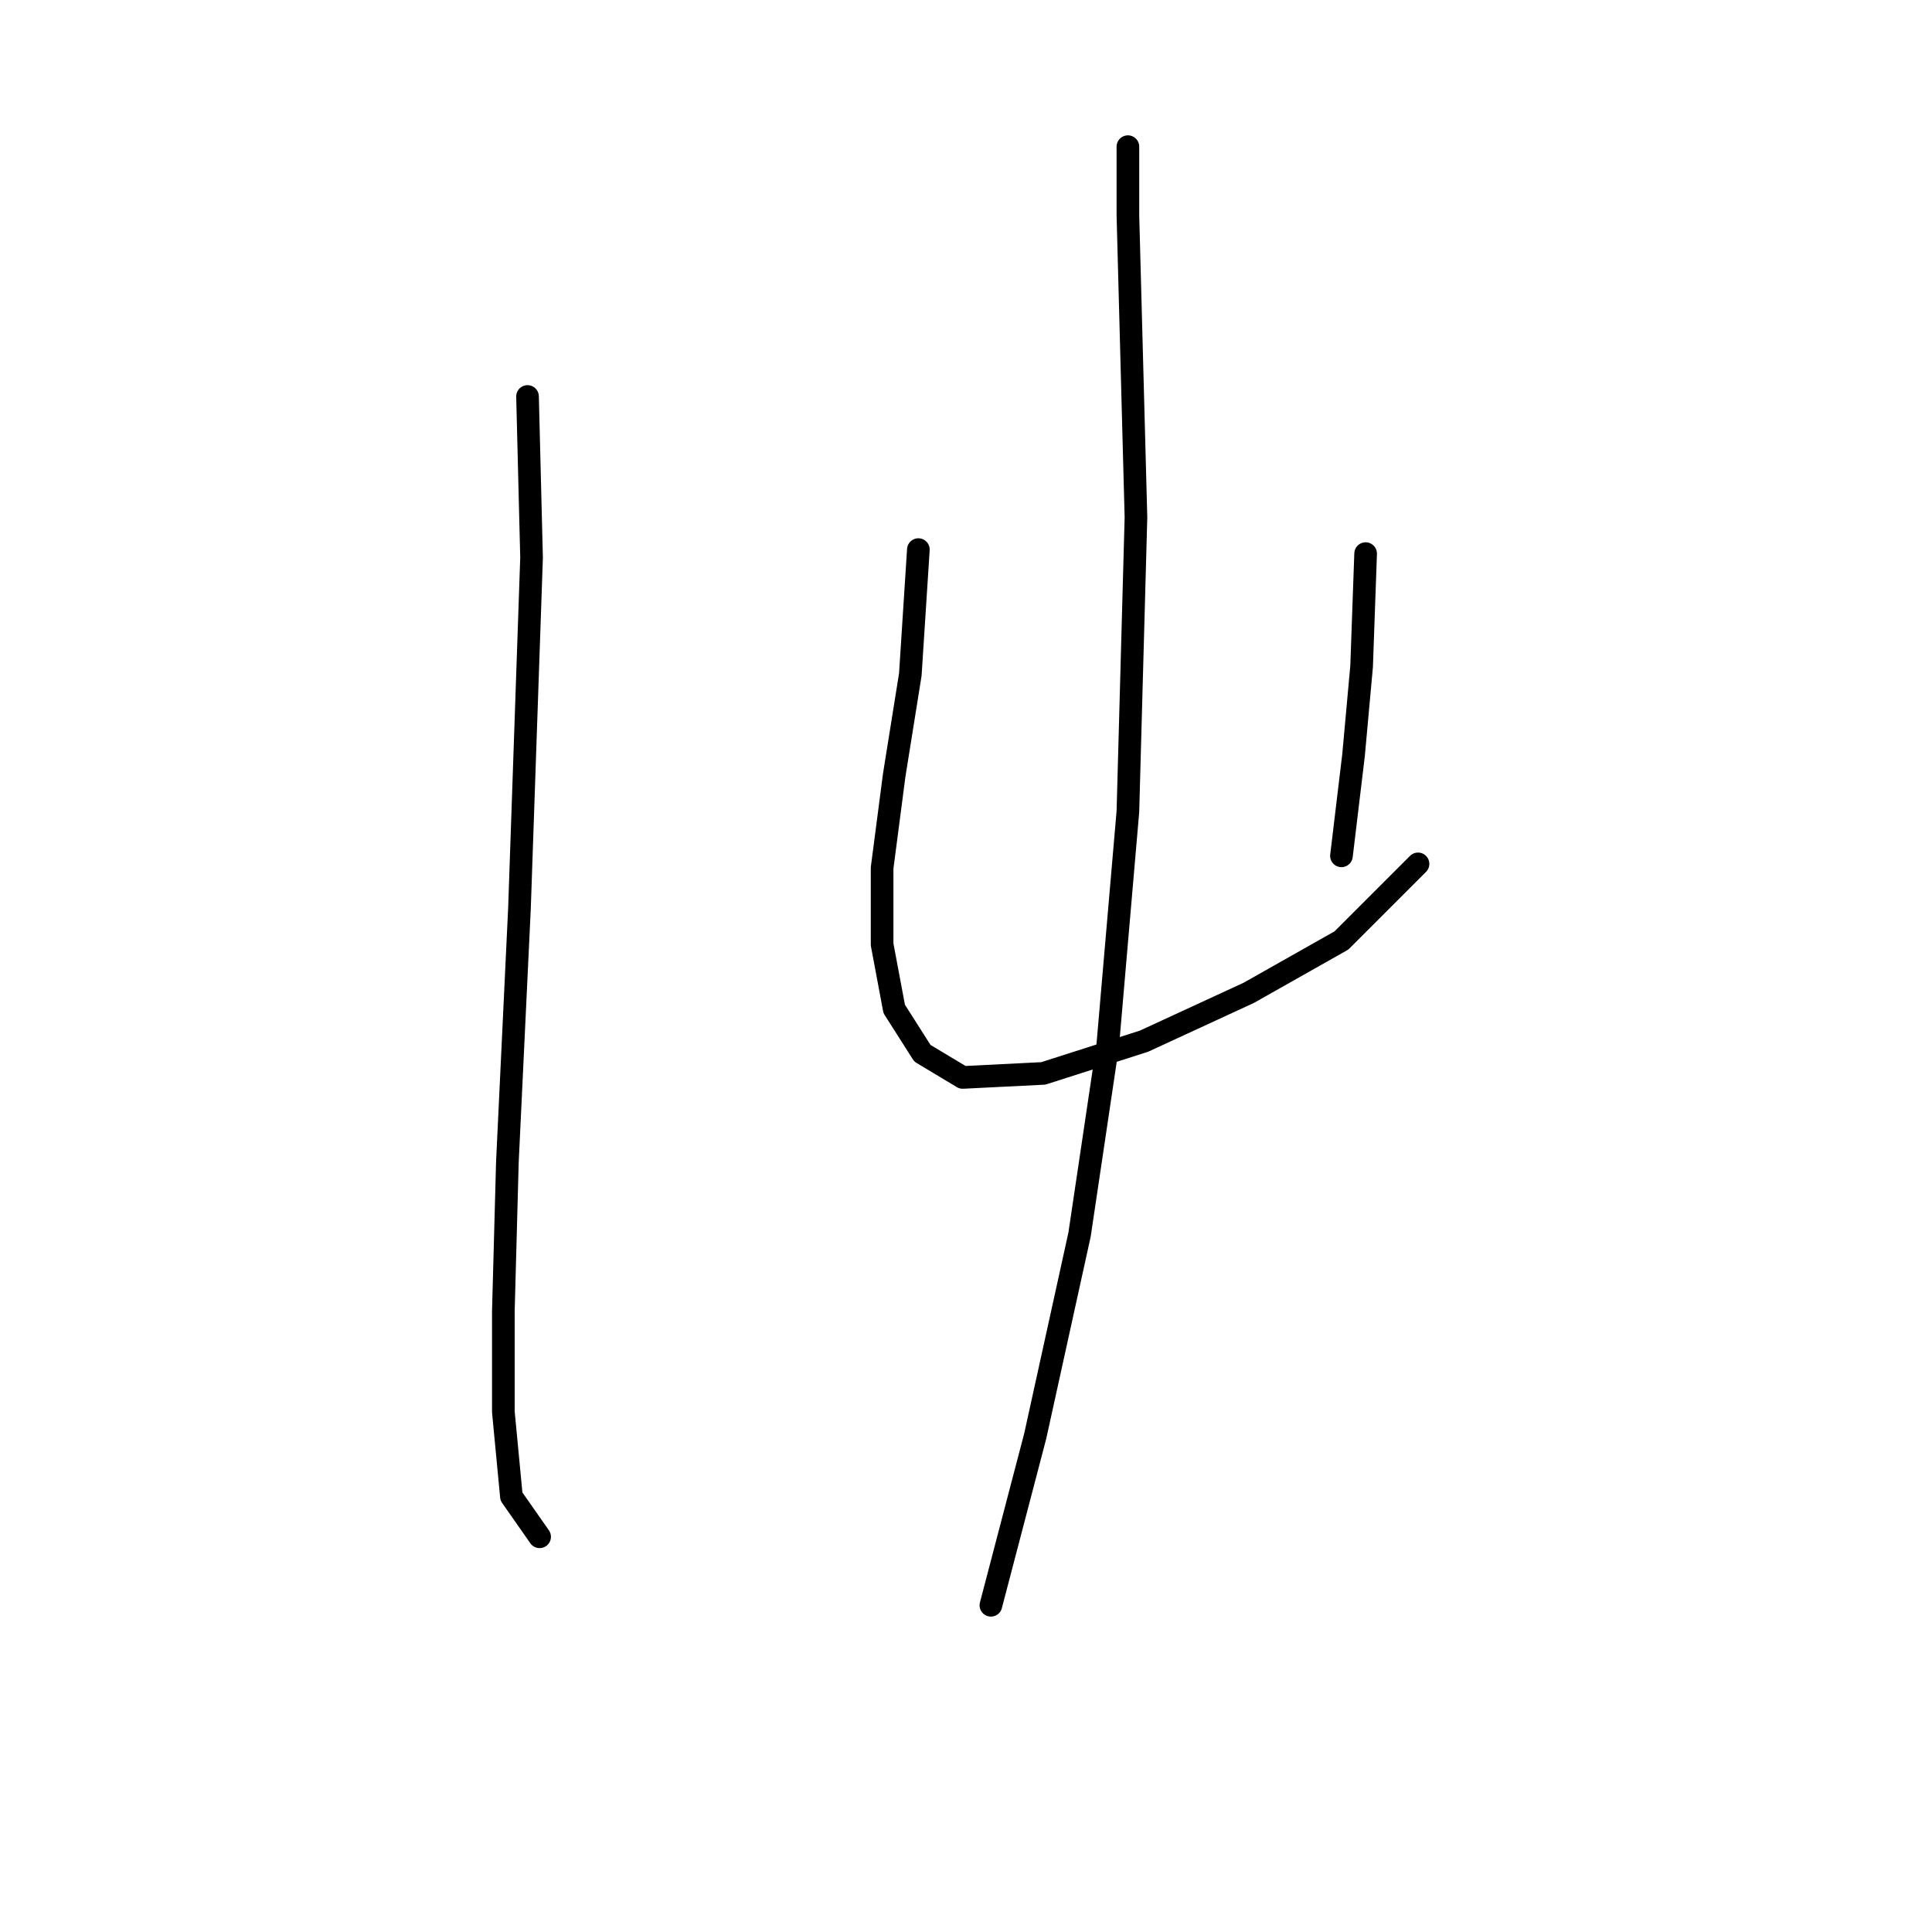 <?xml version="1.0" standalone="no"?>
    <svg width="256" height="256" xmlns="http://www.w3.org/2000/svg" version="1.1">
    <polyline stroke="black" stroke-width="3" stroke-linecap="round" fill="transparent" stroke-linejoin="round" points="69.9 52.536 70.434 73.892 68.833 120.342 67.231 153.979 66.697 173.733 66.697 187.081 67.765 198.293 71.502 203.632 71.502 203.632 " />
        <polyline stroke="black" stroke-width="3" stroke-linecap="round" fill="transparent" stroke-linejoin="round" points="121.689 72.825 120.622 89.376 118.486 102.723 116.884 115.003 116.884 125.148 118.486 133.69 122.223 139.563 127.562 142.766 138.241 142.233 151.588 137.961 165.47 131.554 177.75 124.614 187.894 114.469 187.894 114.469 " />
        <polyline stroke="black" stroke-width="3" stroke-linecap="round" fill="transparent" stroke-linejoin="round" points="180.953 73.358 180.419 88.308 179.352 100.054 177.75 113.402 177.75 113.402 " />
        <polyline stroke="black" stroke-width="3" stroke-linecap="round" fill="transparent" stroke-linejoin="round" points="149.453 19.434 149.453 28.51 150.521 68.553 149.453 107.529 146.783 138.495 143.046 163.589 137.173 190.284 131.3 212.708 131.3 212.708 " />
        </svg>